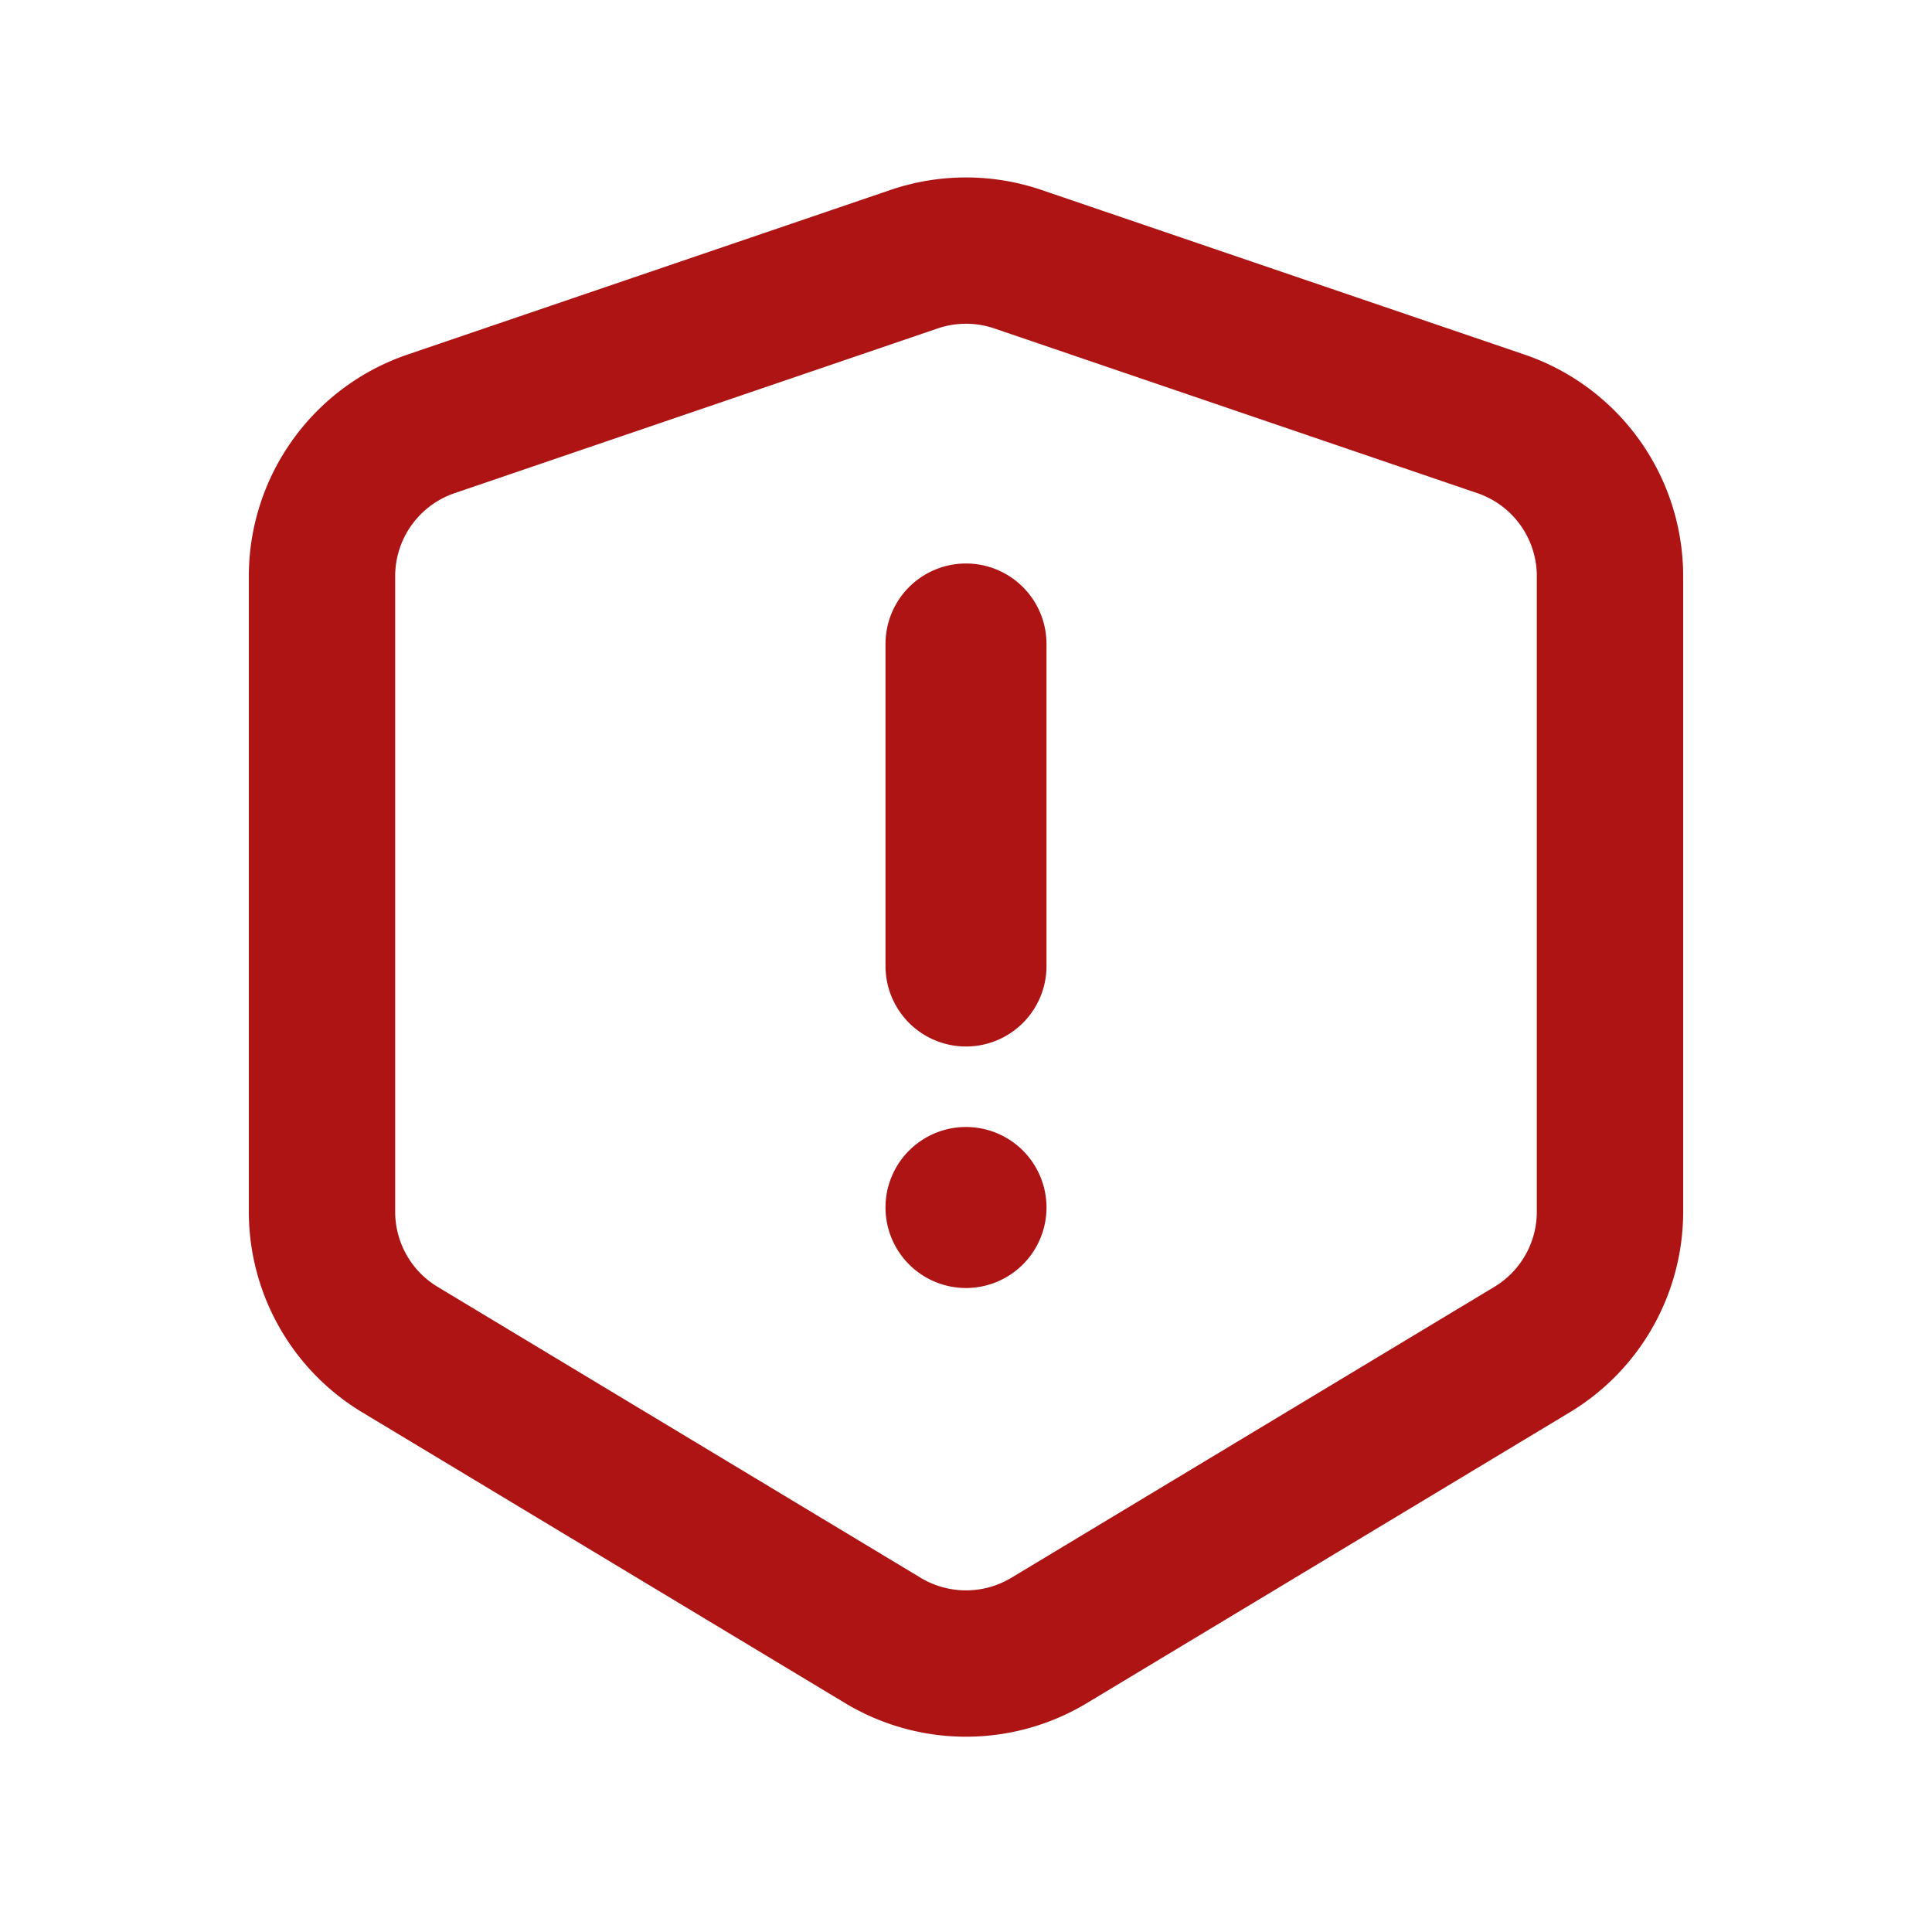 <svg xmlns="http://www.w3.org/2000/svg" width="24" height="24" viewBox="0 0 24 24">
  <g class="shield-alert-outline">
    <g class="Vector">
      <path fill-rule="evenodd" d="M11.061 2.36a2.91 2.91 0 0 1 1.878 0l6 2.045a2.91 2.91 0 0 1 1.97 2.753v7.894a2.91 2.91 0 0 1-1.408 2.492l-6 3.613a2.91 2.91 0 0 1-3.002 0l-6-3.613a2.91 2.91 0 0 1-1.408-2.492V7.158a2.91 2.91 0 0 1 1.97-2.753l6-2.045Zm1.291 1.72a1.09 1.09 0 0 0-.704 0l-6 2.046a1.09 1.09 0 0 0-.739 1.032v7.894c0 .382.2.737.528.934l6 3.614c.346.208.78.208 1.126 0l6-3.614a1.09 1.09 0 0 0 .528-.934V7.158a1.09 1.09 0 0 0-.739-1.032l-6-2.046Z" clip-rule="evenodd" fill="#ae1414"/>
      <path fill-rule="evenodd" d="M12 13a1 1 0 0 1-1-1V8a1 1 0 1 1 2 0v4a1 1 0 0 1-1 1Z" clip-rule="evenodd" fill="#ae1414"/>
      <path d="M11 15a1 1 0 1 1 2 0 1 1 0 0 1-2 0Z" fill="#ae1414"/>
    </g>
  </g>
</svg>